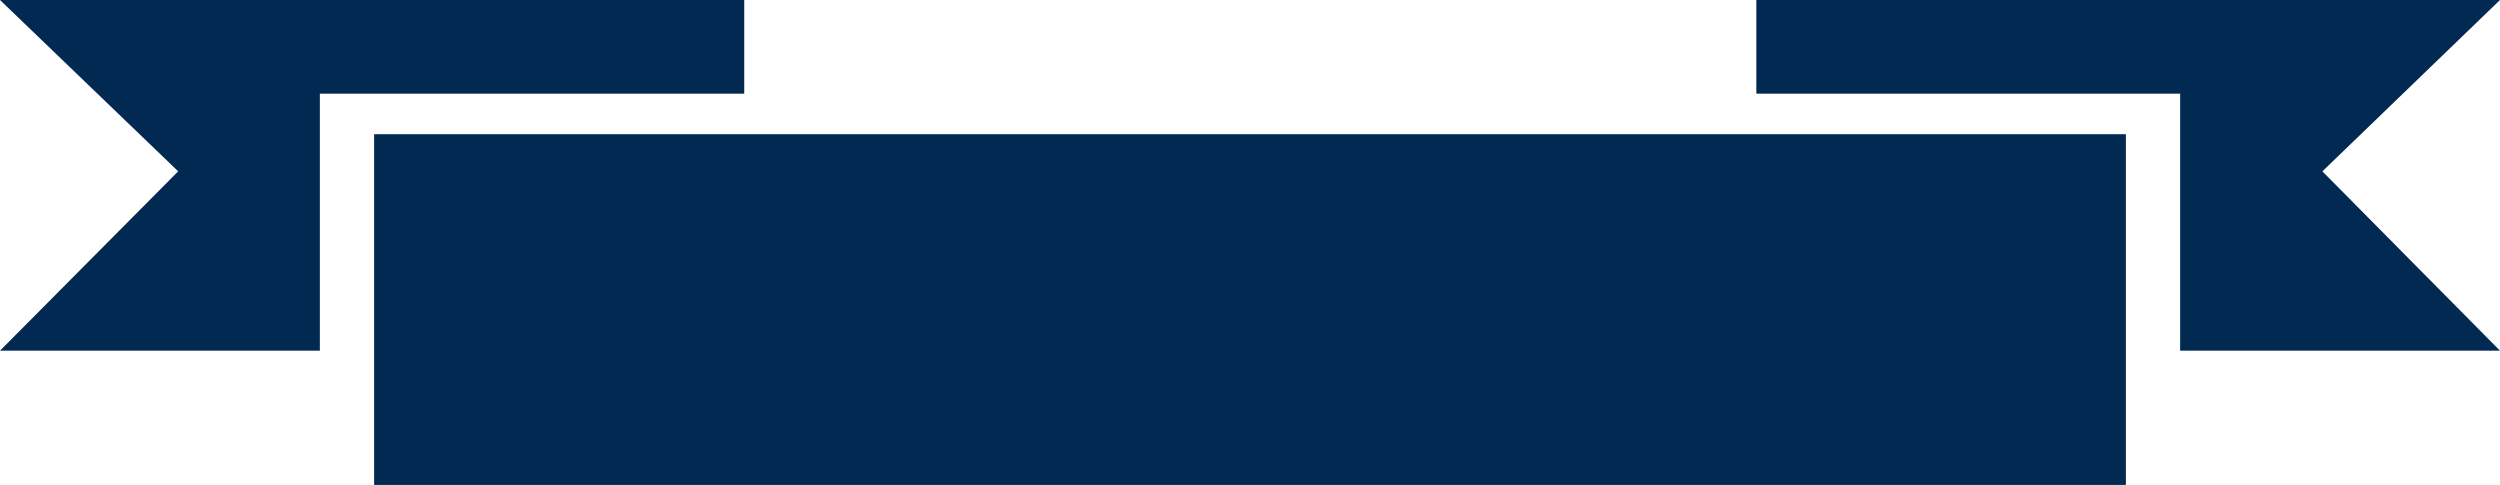 <svg version="1.1" id="图层_1" x="0px" y="0px" width="298.941px" height="57.984px" viewBox="0 0 298.941 57.984" enable-background="new 0 0 298.941 57.984" xml:space="preserve" xmlns:xml="http://www.w3.org/XML/1998/namespace" xmlns="http://www.w3.org/2000/svg" xmlns:xlink="http://www.w3.org/1999/xlink">
  <g>
    <rect x="44.735" y="16.049" fill="#012951" width="209.471" height="41.937" class="color c1"/>
    <polygon fill="#012951" points="298.941,-0.001 210.017,-0.001 210.017,11.2 260.694,11.2 260.694,41.935 298.941,41.935 
		277.701,20.489 	" class="color c1"/>
    <polygon fill="#012951" points="88.992,-0.001 0,-0.001 21.308,20.489 0,41.935 38.247,41.935 38.247,11.2 88.992,11.2 	" class="color c1"/>
  </g>
</svg>